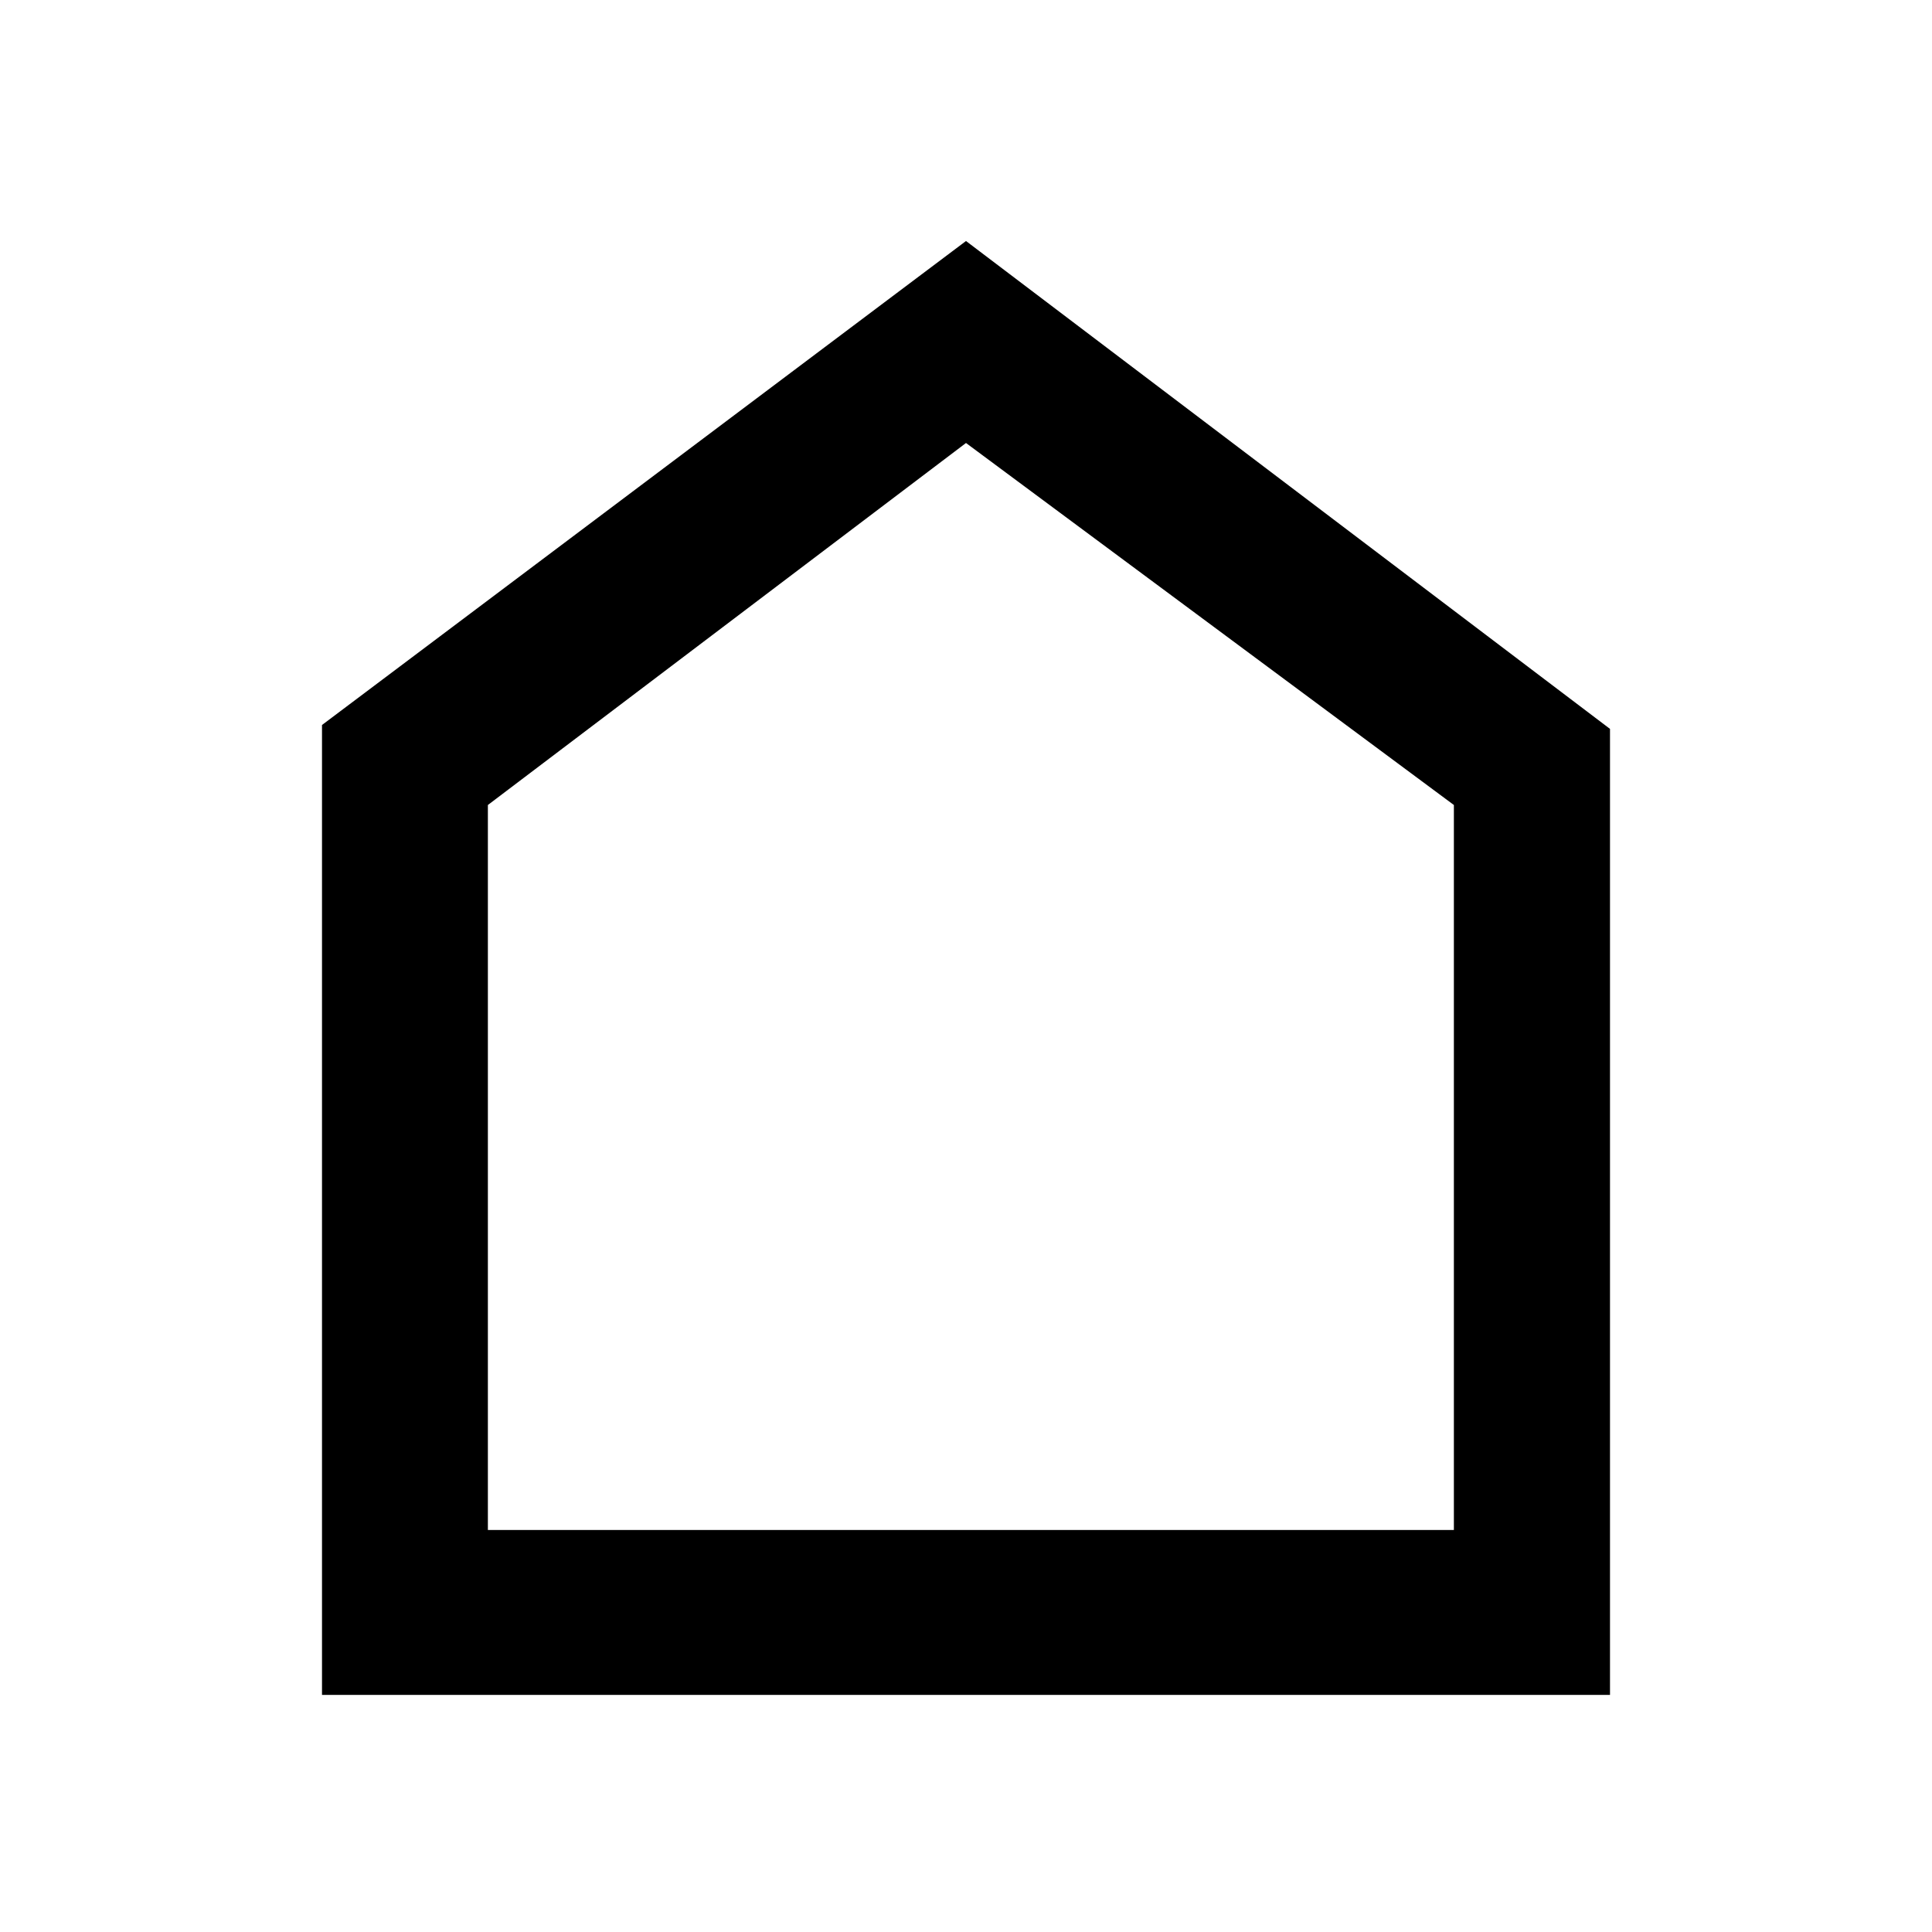 <svg class="c-bottomNavBar__navButtonIcon" xmlns="http://www.w3.org/2000/svg" viewBox="0 0 19.8 19.8">
<path fill="none" d="M0,0H19.8V19.8H0Z"/>
<path class="svgShape" fill="#000" d="M5,8.25v7.43h9.9V8.25L9.9,4.54m0-2.07,6.6,5v9.9H3.3V7.43Z"/>
</svg>